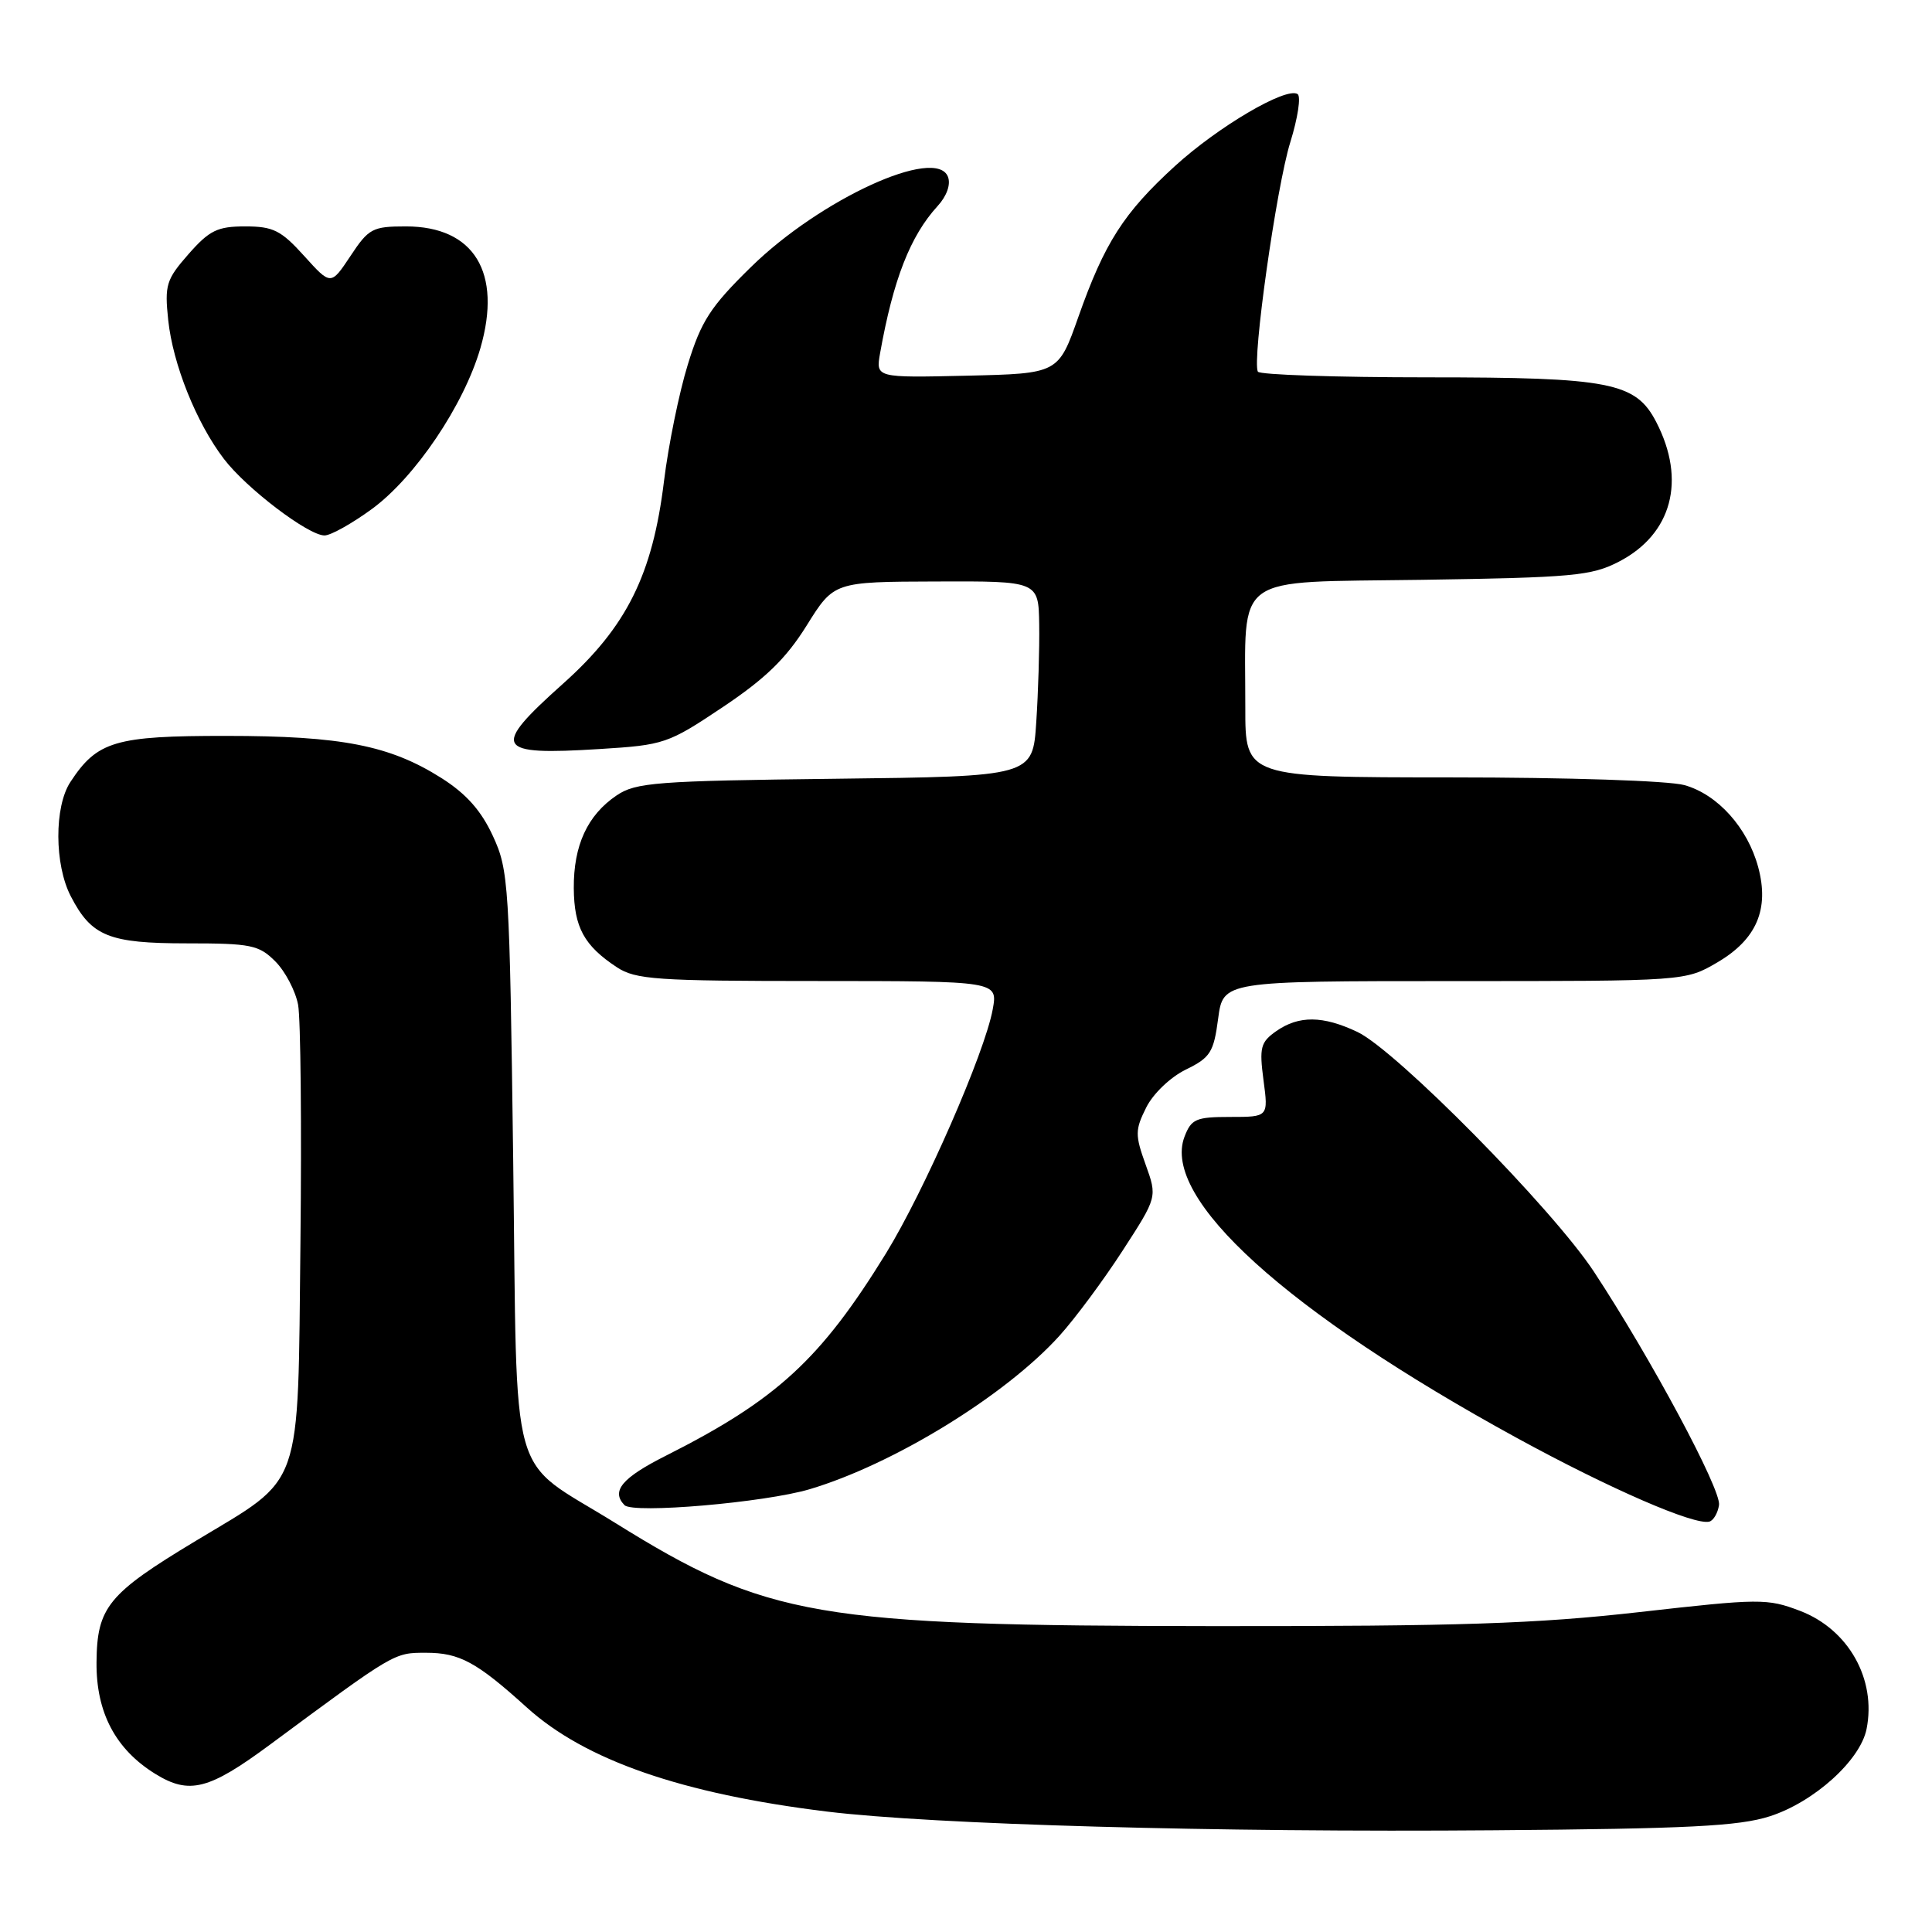 <?xml version="1.0" encoding="UTF-8" standalone="no"?>
<!DOCTYPE svg PUBLIC "-//W3C//DTD SVG 1.1//EN" "http://www.w3.org/Graphics/SVG/1.1/DTD/svg11.dtd" >
<svg xmlns="http://www.w3.org/2000/svg" xmlns:xlink="http://www.w3.org/1999/xlink" version="1.1" viewBox="0 0 256 256">
 <g >
 <path fill="currentColor"
d=" M 234.50 240.67 C 240.36 238.79 246.50 233.26 247.33 229.10 C 248.65 222.50 244.93 215.90 238.52 213.45 C 234.16 211.79 233.21 211.80 217.23 213.61 C 203.52 215.16 193.38 215.49 161.00 215.47 C 108.05 215.42 101.65 214.32 81.48 201.77 C 67.17 192.88 68.58 197.90 68.00 153.65 C 67.52 117.09 67.41 115.30 65.31 110.77 C 63.76 107.41 61.79 105.19 58.50 103.10 C 51.66 98.77 45.27 97.51 29.96 97.51 C 15.24 97.50 12.88 98.20 9.32 103.63 C 7.18 106.90 7.20 114.56 9.38 118.76 C 12.12 124.07 14.42 125.00 24.77 125.00 C 33.26 125.00 34.30 125.21 36.48 127.39 C 37.79 128.70 39.15 131.29 39.50 133.14 C 39.84 134.99 39.98 149.18 39.81 164.68 C 39.44 197.97 40.30 195.52 25.93 204.18 C 14.31 211.18 12.85 212.96 12.79 220.27 C 12.73 226.90 15.30 231.79 20.58 235.05 C 25.08 237.83 27.67 237.17 35.78 231.17 C 52.35 218.91 52.19 219.00 56.45 219.00 C 60.89 219.00 63.16 220.23 69.82 226.26 C 77.54 233.24 90.34 237.68 109.56 240.04 C 123.63 241.76 161.16 242.82 198.00 242.52 C 223.65 242.32 230.43 241.98 234.50 240.67 Z  M 227.78 199.42 C 228.07 197.36 218.75 179.97 211.20 168.50 C 205.69 160.14 185.00 139.17 179.85 136.73 C 175.28 134.57 172.11 134.54 169.11 136.63 C 167.03 138.09 166.85 138.79 167.42 143.13 C 168.07 148.00 168.07 148.00 163.01 148.00 C 158.47 148.00 157.85 148.27 156.95 150.63 C 153.86 158.77 170.51 173.86 201.00 190.54 C 213.31 197.27 224.54 202.15 226.50 201.62 C 227.05 201.47 227.62 200.48 227.78 199.42 Z  M 107.28 197.33 C 118.40 194.02 133.22 184.92 140.38 177.00 C 142.46 174.70 146.22 169.63 148.75 165.72 C 153.35 158.62 153.35 158.62 151.80 154.31 C 150.39 150.39 150.40 149.71 151.88 146.75 C 152.79 144.92 155.08 142.73 157.12 141.73 C 160.38 140.14 160.82 139.44 161.41 134.98 C 162.07 130.00 162.07 130.00 192.70 130.00 C 223.32 130.00 223.32 130.00 227.56 127.52 C 232.76 124.47 234.47 120.47 232.97 114.90 C 231.56 109.67 227.59 105.26 223.19 104.03 C 221.09 103.45 207.75 103.01 192.25 103.01 C 165.00 103.00 165.00 103.00 165.01 93.75 C 165.03 75.74 163.00 77.21 188.37 76.83 C 208.41 76.53 210.88 76.30 214.50 74.43 C 221.54 70.79 223.46 63.65 219.46 55.92 C 216.74 50.66 213.36 50.00 189.16 50.00 C 177.04 50.00 166.92 49.66 166.68 49.25 C 165.87 47.86 169.13 24.76 170.97 18.85 C 171.97 15.63 172.41 12.75 171.93 12.46 C 170.39 11.50 161.40 16.79 155.68 22.01 C 148.89 28.21 146.35 32.19 142.89 41.99 C 140.24 49.50 140.24 49.50 128.14 49.78 C 116.04 50.06 116.04 50.06 116.62 46.78 C 118.36 37.04 120.61 31.27 124.24 27.30 C 125.45 25.98 126.00 24.44 125.61 23.43 C 124.04 19.35 108.69 26.38 99.50 35.39 C 94.14 40.64 92.91 42.54 91.14 48.30 C 89.99 52.01 88.57 58.97 87.98 63.77 C 86.47 76.15 83.03 83.06 74.64 90.56 C 65.01 99.17 65.53 100.12 79.46 99.25 C 88.01 98.72 88.51 98.55 95.78 93.69 C 101.44 89.90 104.16 87.26 106.89 82.88 C 110.50 77.09 110.50 77.09 124.05 77.05 C 137.61 77.00 137.61 77.00 137.70 82.75 C 137.75 85.91 137.57 91.74 137.31 95.69 C 136.84 102.88 136.84 102.88 110.67 103.19 C 86.92 103.47 84.24 103.68 81.70 105.40 C 77.84 108.01 75.99 112.02 76.03 117.70 C 76.07 122.87 77.39 125.30 81.73 128.16 C 84.22 129.80 86.95 129.99 108.36 129.99 C 132.22 130.00 132.22 130.00 131.54 133.75 C 130.48 139.53 122.47 157.83 117.39 166.09 C 108.73 180.14 102.92 185.48 88.25 192.88 C 82.41 195.82 80.94 197.58 82.75 199.44 C 83.88 200.60 101.31 199.10 107.28 197.33 Z  M 49.30 67.43 C 55.02 63.23 61.45 53.70 63.65 46.15 C 66.56 36.12 62.83 30.00 53.79 30.00 C 49.36 30.00 48.85 30.27 46.44 33.92 C 43.84 37.83 43.84 37.83 40.31 33.92 C 37.24 30.52 36.20 30.00 32.49 30.00 C 28.81 30.00 27.75 30.52 24.98 33.67 C 22.02 37.04 21.80 37.77 22.29 42.42 C 22.91 48.27 26.02 56.03 29.67 60.81 C 32.64 64.71 40.85 70.95 43.00 70.95 C 43.83 70.95 46.66 69.36 49.30 67.43 Z "/>
</g>
</svg>
